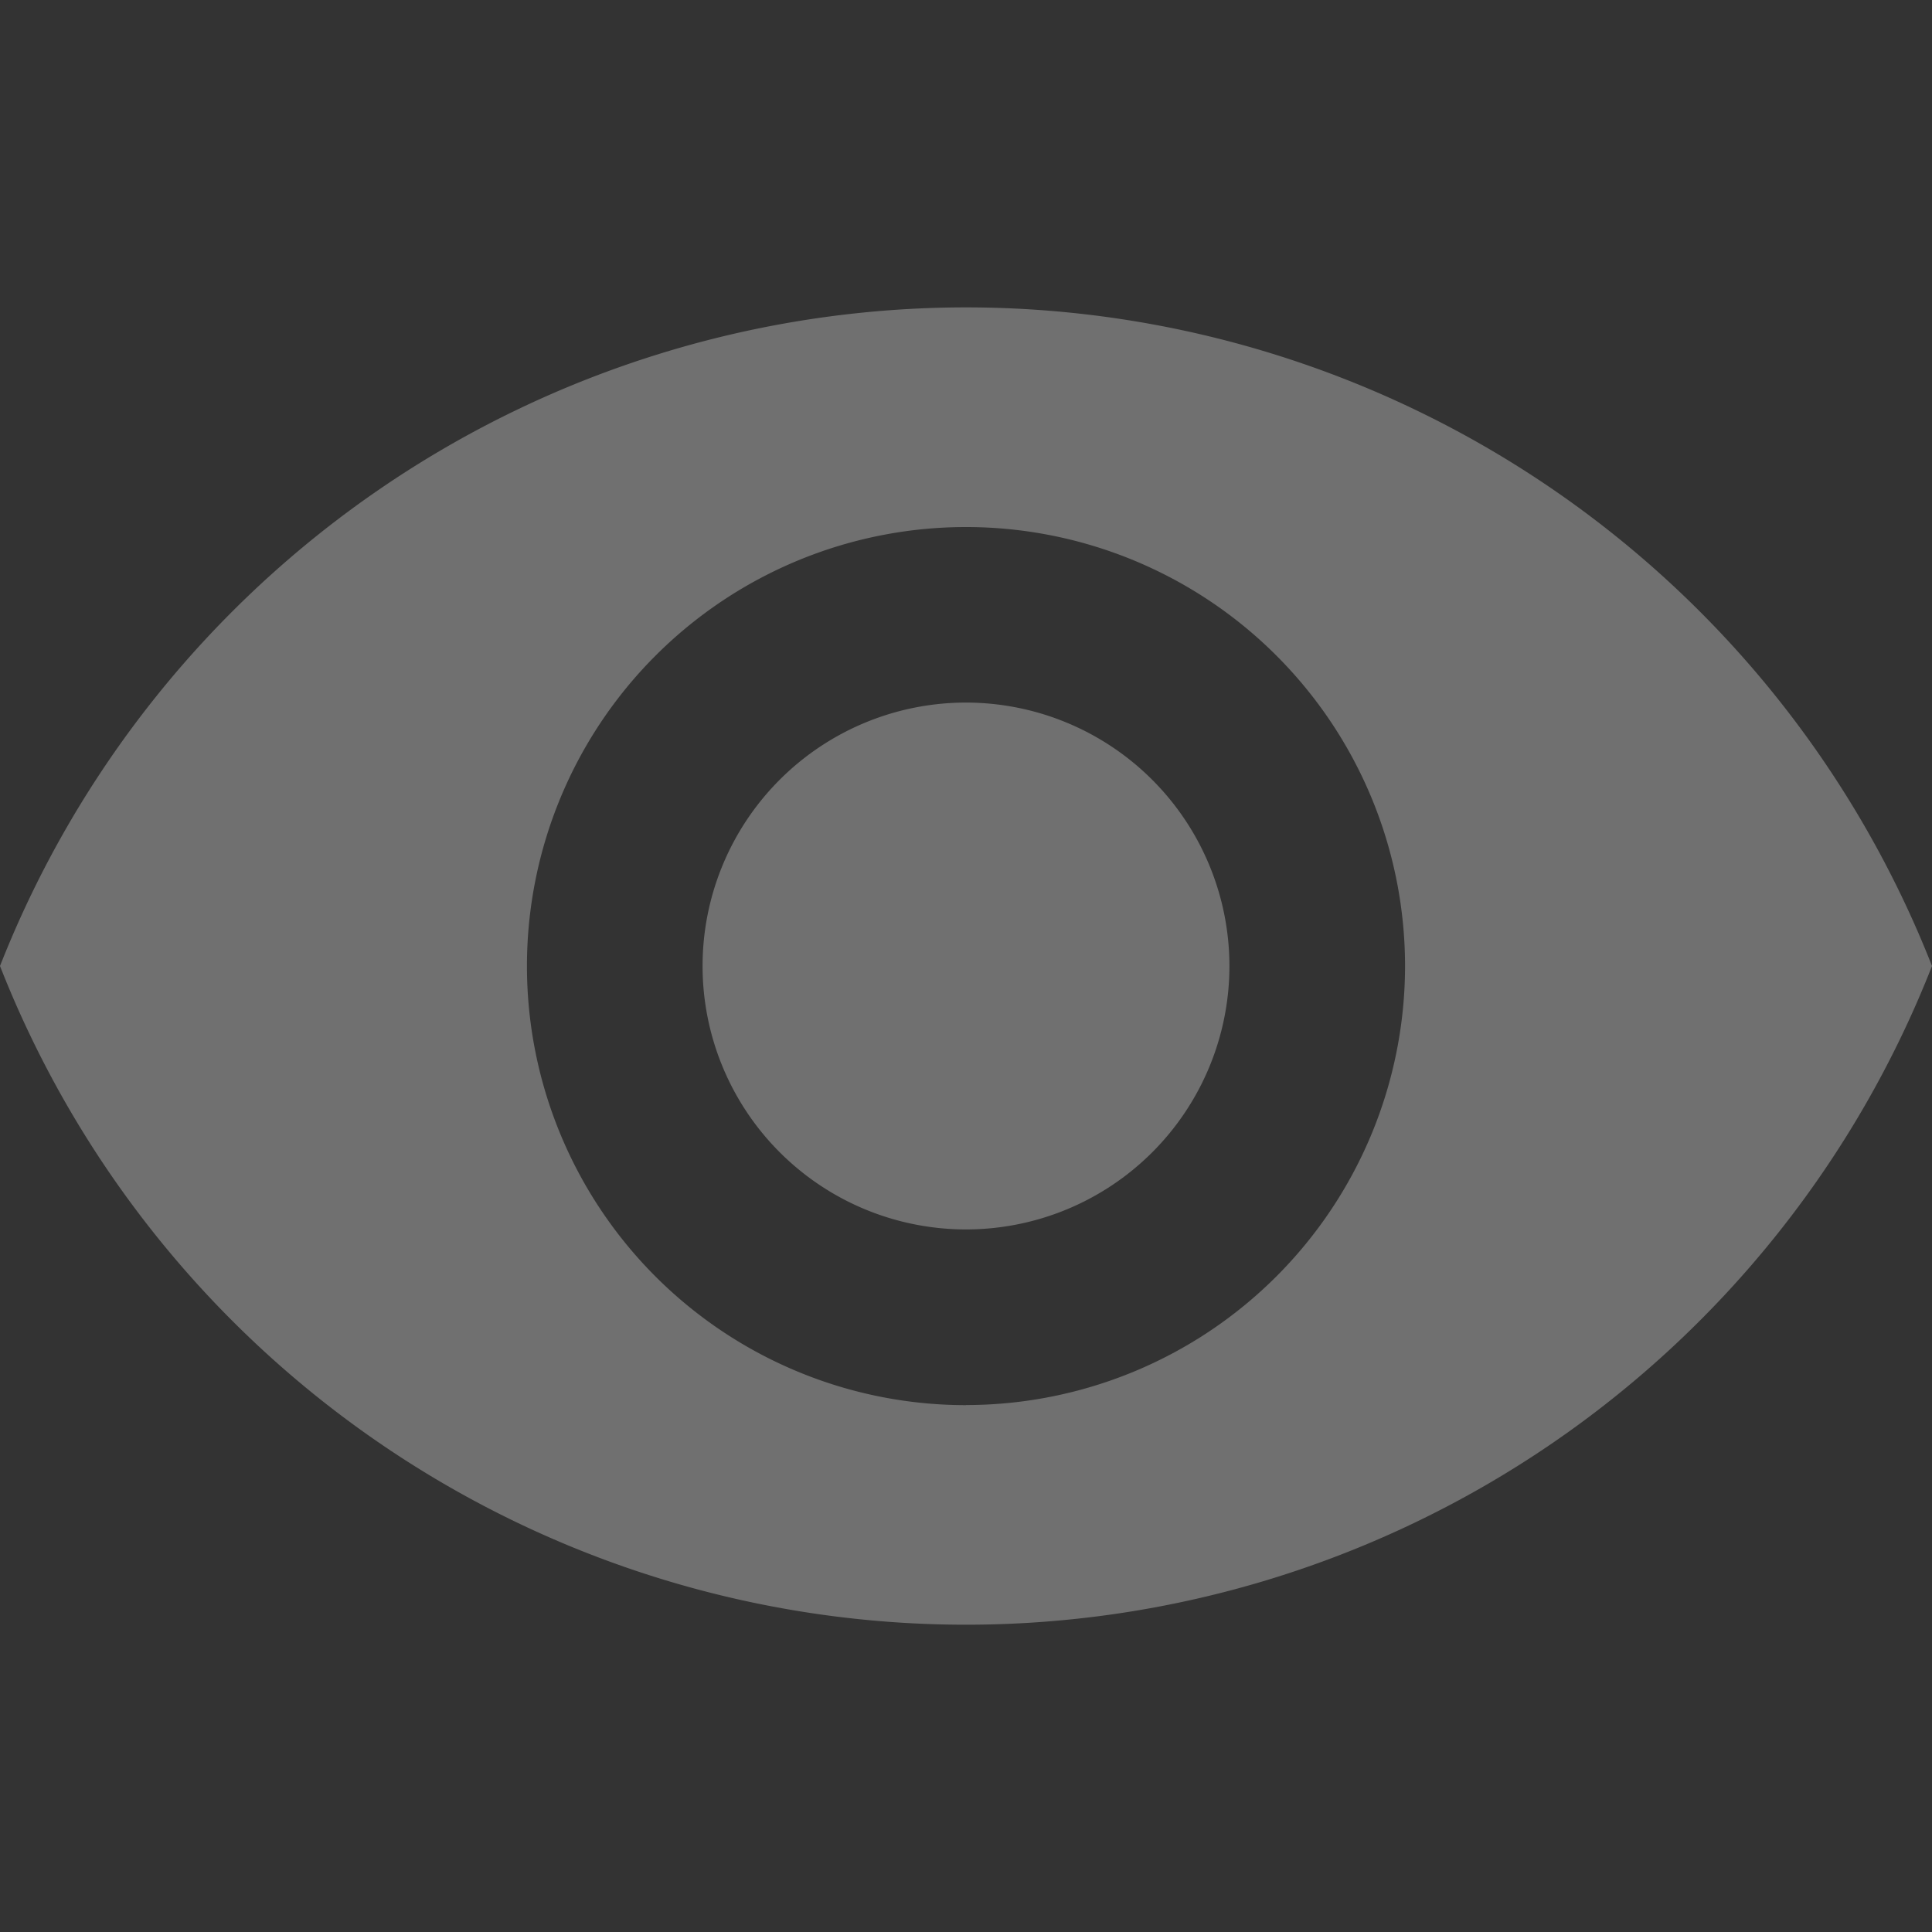 <svg xmlns="http://www.w3.org/2000/svg" xmlns:xlink="http://www.w3.org/1999/xlink" width="20" height="20" viewBox="0 0 20 20">
  <rect x="0" y="0" width="20" height="20" fill="#333333" stroke="none"/>
  <defs>
    <clipPath id="clip-path">
      <rect id="Rectangle_849" data-name="Rectangle 849" width="20" height="20" transform="translate(1110 596)" fill="#fff"/>
    </clipPath>
  </defs>
  <g id="visibility" transform="translate(-1110 -596)" opacity="0.3" clip-path="url(#clip-path)">
    <g id="visibility-2" data-name="visibility" transform="translate(1110 596)">
      <g id="Group_1625" data-name="Group 1625">
        <g id="Group_1624" data-name="Group 1624">
          <path id="Path_10944" data-name="Path 10944" d="M10,7.273A2.727,2.727,0,1,0,12.727,10,2.729,2.729,0,0,0,10,7.273Z" fill="#fff"/>
          <path id="Path_10945" data-name="Path 10945" d="M10,3.182A10.752,10.752,0,0,0,0,10a10.742,10.742,0,0,0,20,0A10.747,10.747,0,0,0,10,3.182Zm0,11.364A4.545,4.545,0,1,1,14.545,10,4.547,4.547,0,0,1,10,14.545Z" fill="#fff"/>
        </g>
      </g>
    </g>
  </g>
</svg>
